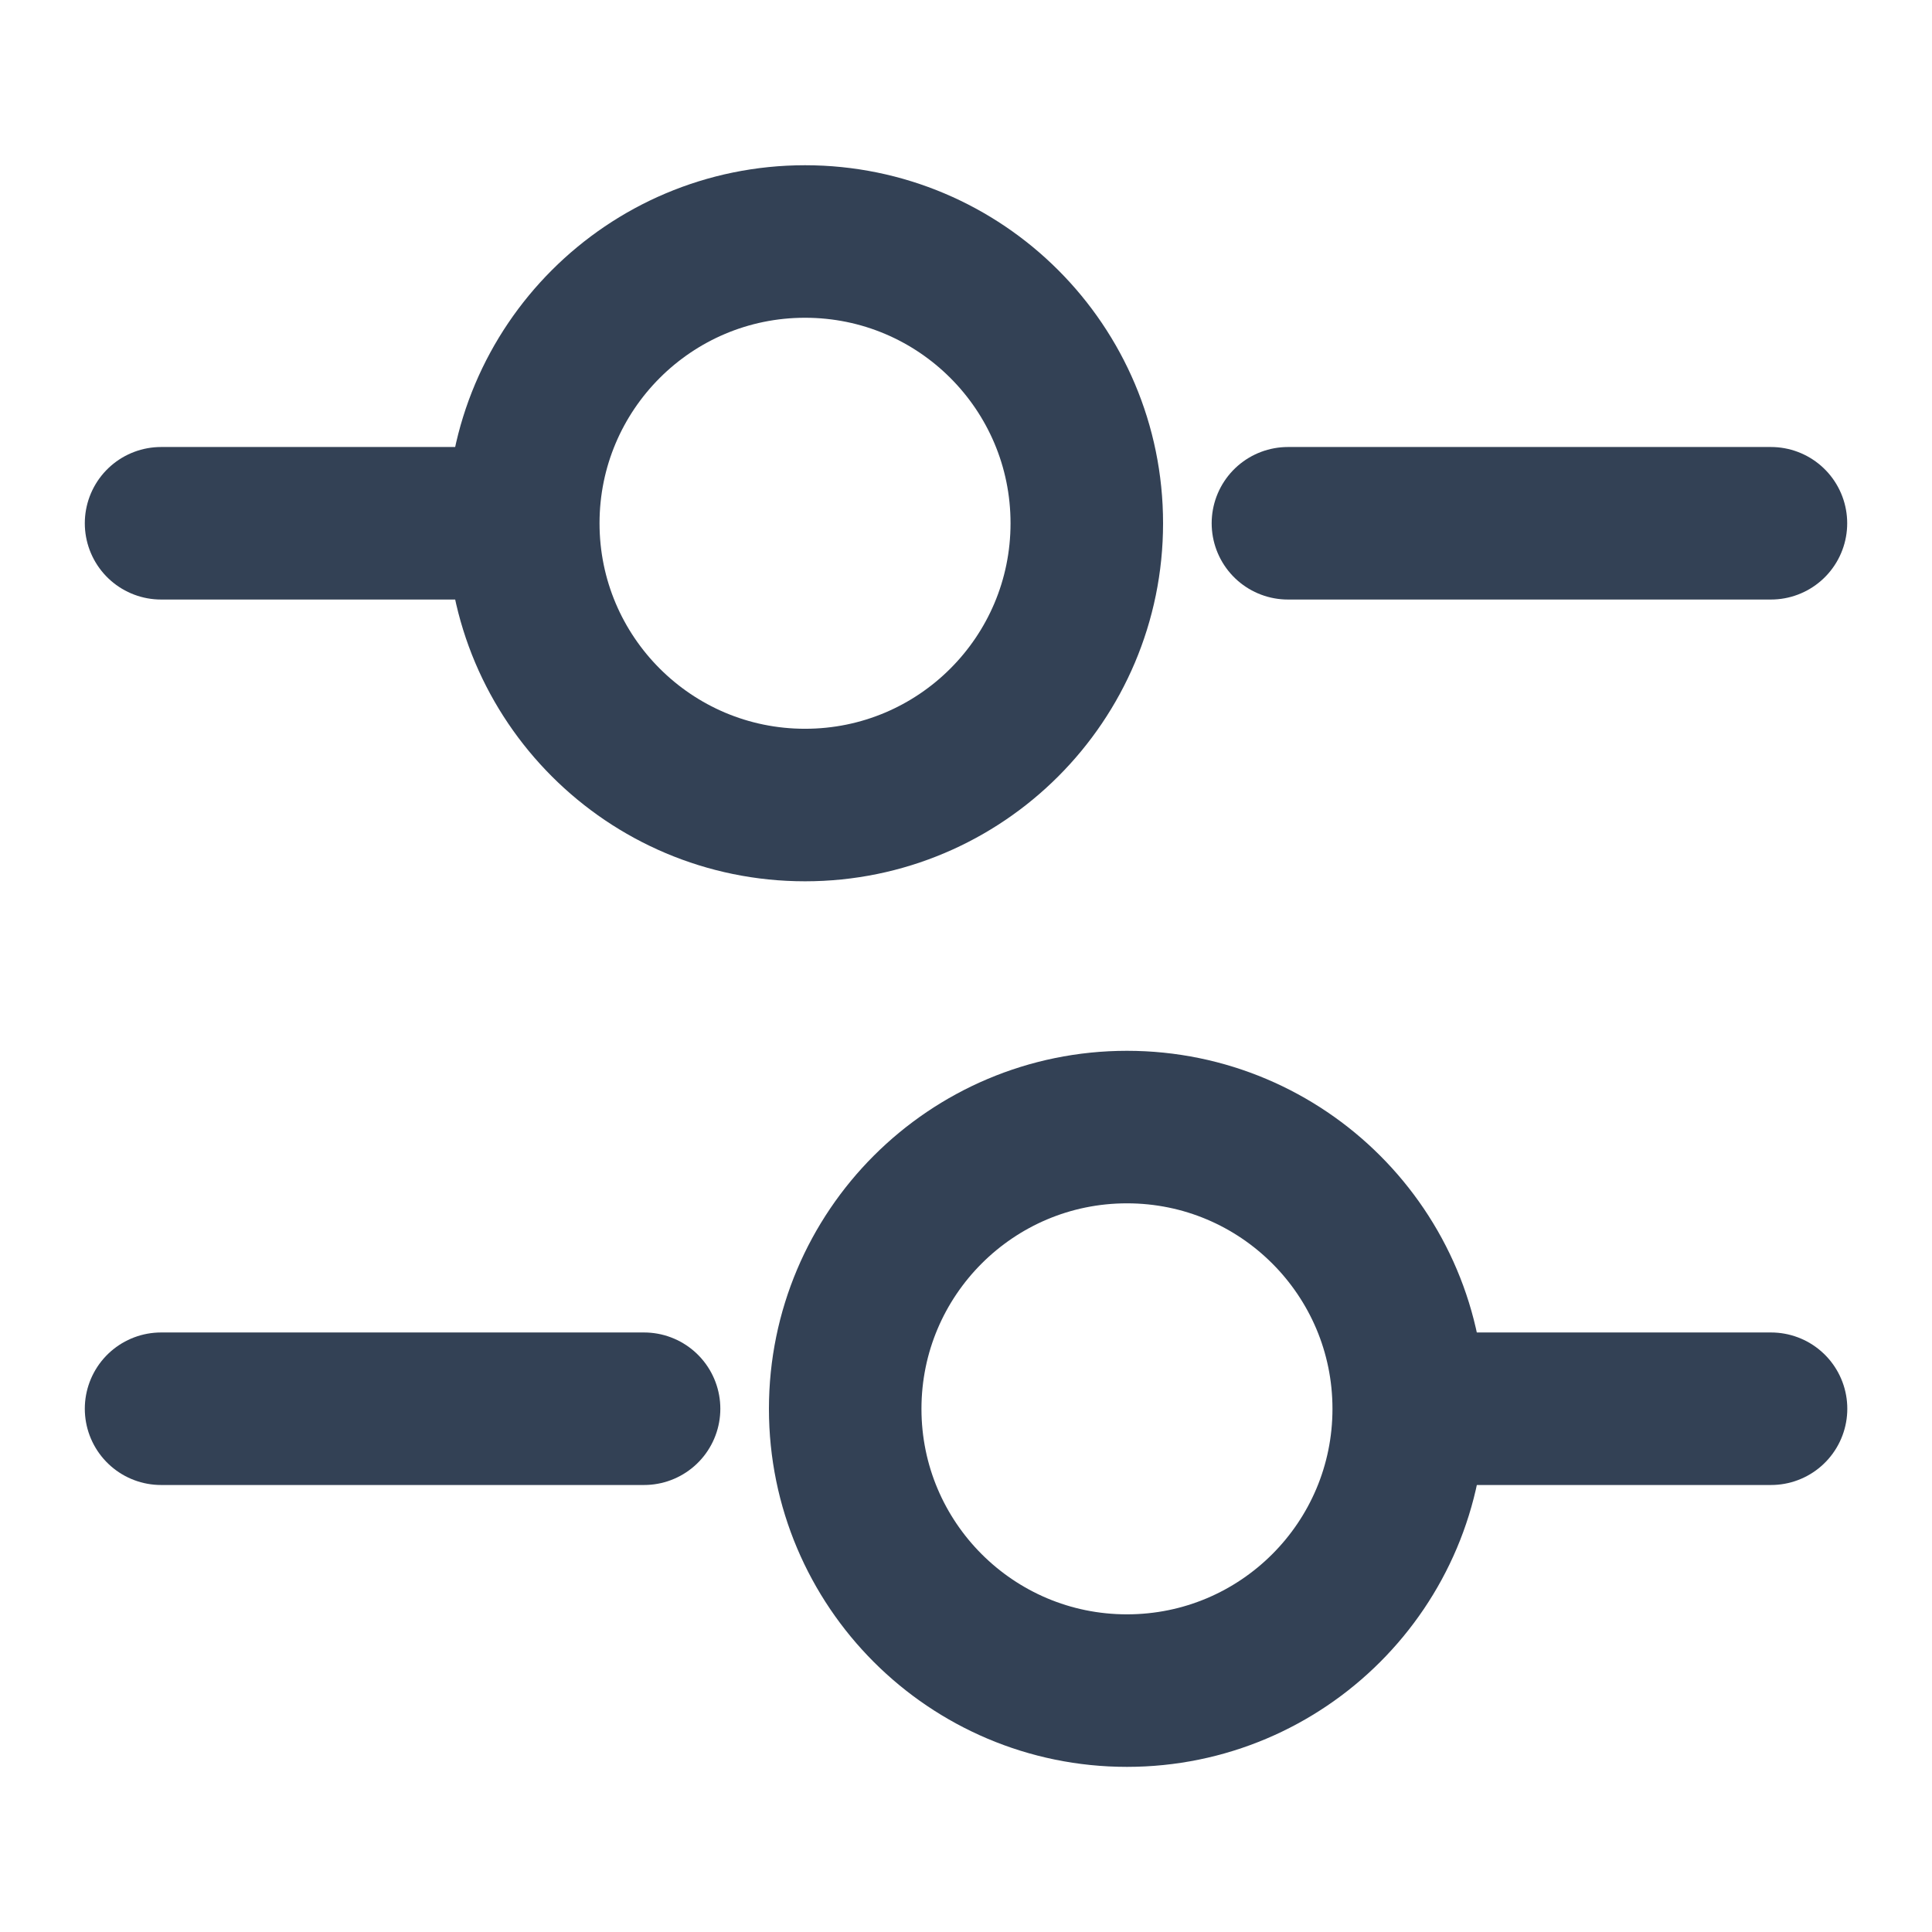 <svg width="19" height="19" viewBox="0 0 19 19" fill="none" xmlns="http://www.w3.org/2000/svg">
<path d="M17.416 5.146H12.666" stroke="#334155" stroke-width="1.5" stroke-miterlimit="10" stroke-linecap="round" stroke-linejoin="round"/>
<path d="M4.751 5.146H1.584" stroke="#334155" stroke-width="1.5" stroke-miterlimit="10" stroke-linecap="round" stroke-linejoin="round"/>
<path d="M7.917 7.917C9.448 7.917 10.688 6.676 10.688 5.146C10.688 3.616 9.448 2.375 7.917 2.375C6.387 2.375 5.146 3.616 5.146 5.146C5.146 6.676 6.387 7.917 7.917 7.917Z" stroke="#334155" stroke-width="1.5" stroke-miterlimit="10" stroke-linecap="round" stroke-linejoin="round"/>
<path d="M17.417 13.854H14.25" stroke="#334155" stroke-width="1.5" stroke-miterlimit="10" stroke-linecap="round" stroke-linejoin="round"/>
<path d="M6.334 13.854H1.584" stroke="#334155" stroke-width="1.5" stroke-miterlimit="10" stroke-linecap="round" stroke-linejoin="round"/>
<path d="M11.083 16.626C12.614 16.626 13.854 15.385 13.854 13.855C13.854 12.325 12.614 11.084 11.083 11.084C9.553 11.084 8.312 12.325 8.312 13.855C8.312 15.385 9.553 16.626 11.083 16.626Z" stroke="#334155" stroke-width="1.5" stroke-miterlimit="10" stroke-linecap="round" stroke-linejoin="round"/>
</svg>

